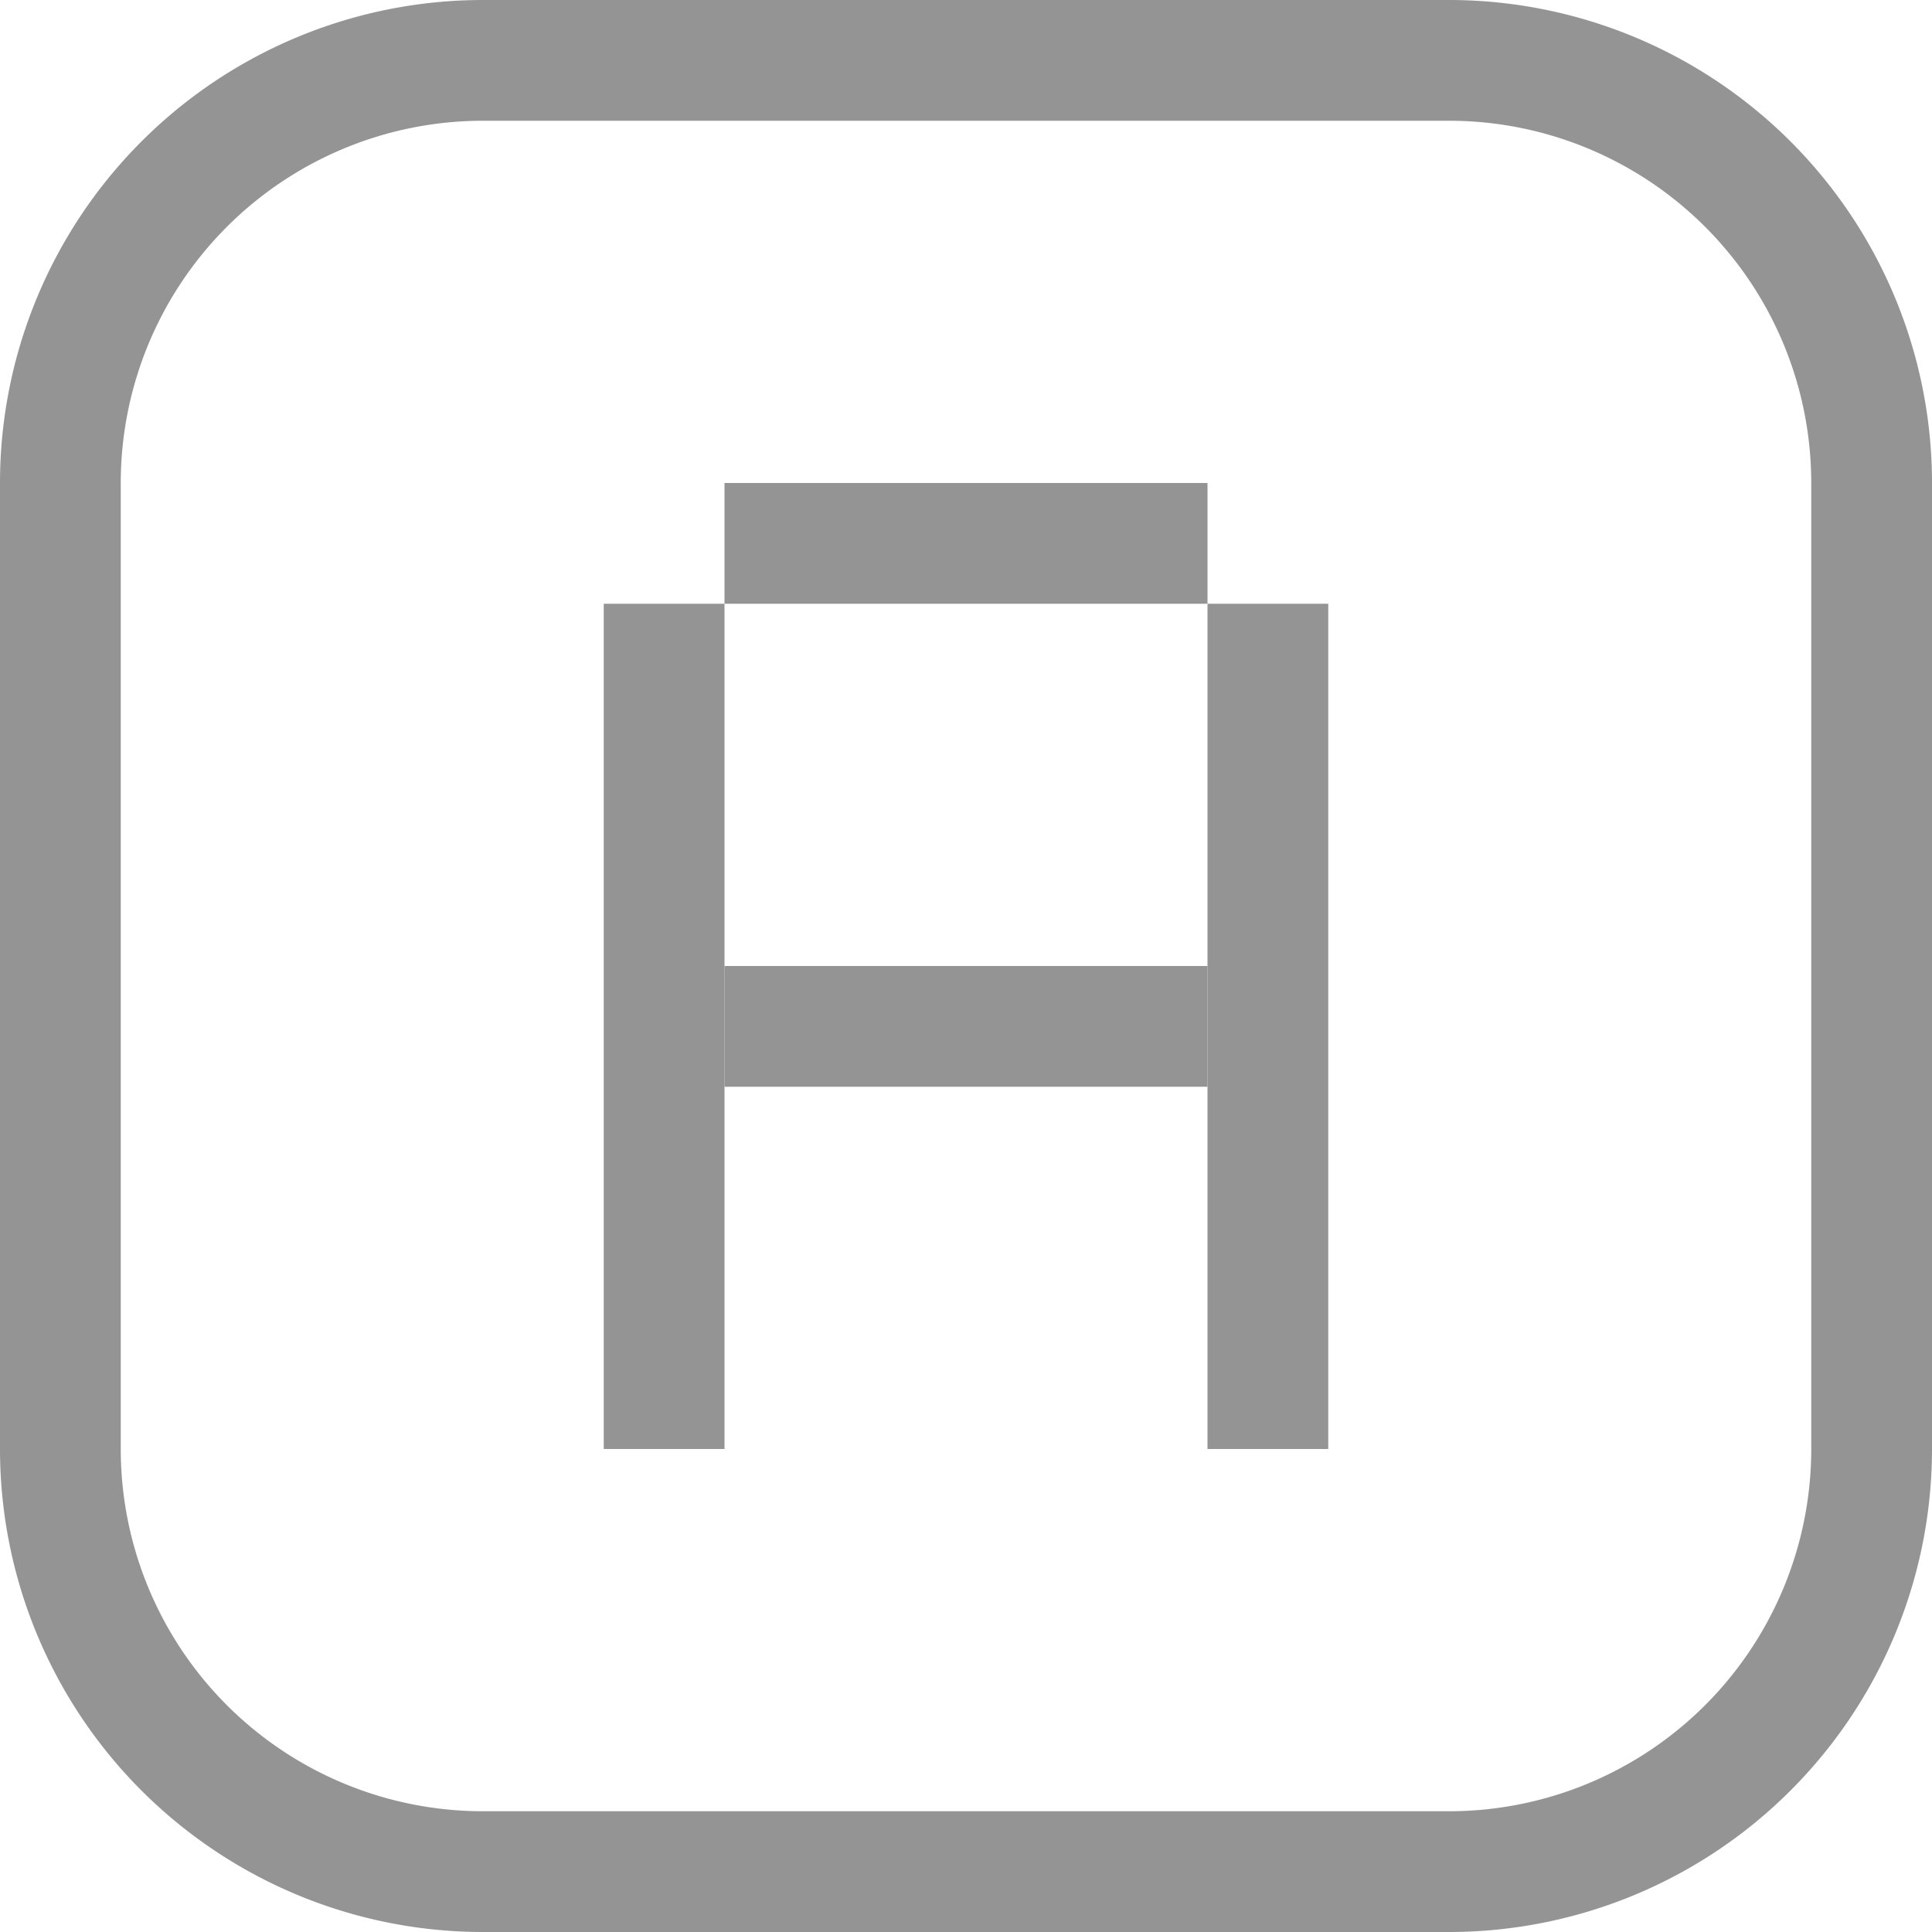 <svg xmlns="http://www.w3.org/2000/svg" width="16" height="16" viewBox="0 0 16 16"><path d="M12,1a3,3,0,0,1,3,3v8a3,3,0,0,1-3,3H4a3,3,0,0,1-3-3V4A3,3,0,0,1,4,1h8m0-1H4A4,4,0,0,0,0,4v8a4,4,0,0,0,4,4h8a4,4,0,0,0,4-4V4a4,4,0,0,0-4-4Z" style="fill:#949494"/><line x1="5.5" y1="11.5" x2="5.5" y2="5.5" style="fill:none;stroke:#949494;stroke-linecap:square;stroke-miterlimit:10"/><line x1="6.5" y1="4.5" x2="9.5" y2="4.5" style="fill:none;stroke:#949494;stroke-linecap:square;stroke-miterlimit:10"/><line x1="6.5" y1="8.5" x2="9.5" y2="8.5" style="fill:none;stroke:#949494;stroke-linecap:square;stroke-miterlimit:10"/><line x1="10.5" y1="5.5" x2="10.5" y2="11.5" style="fill:none;stroke:#949494;stroke-linecap:square;stroke-miterlimit:10"/></svg>